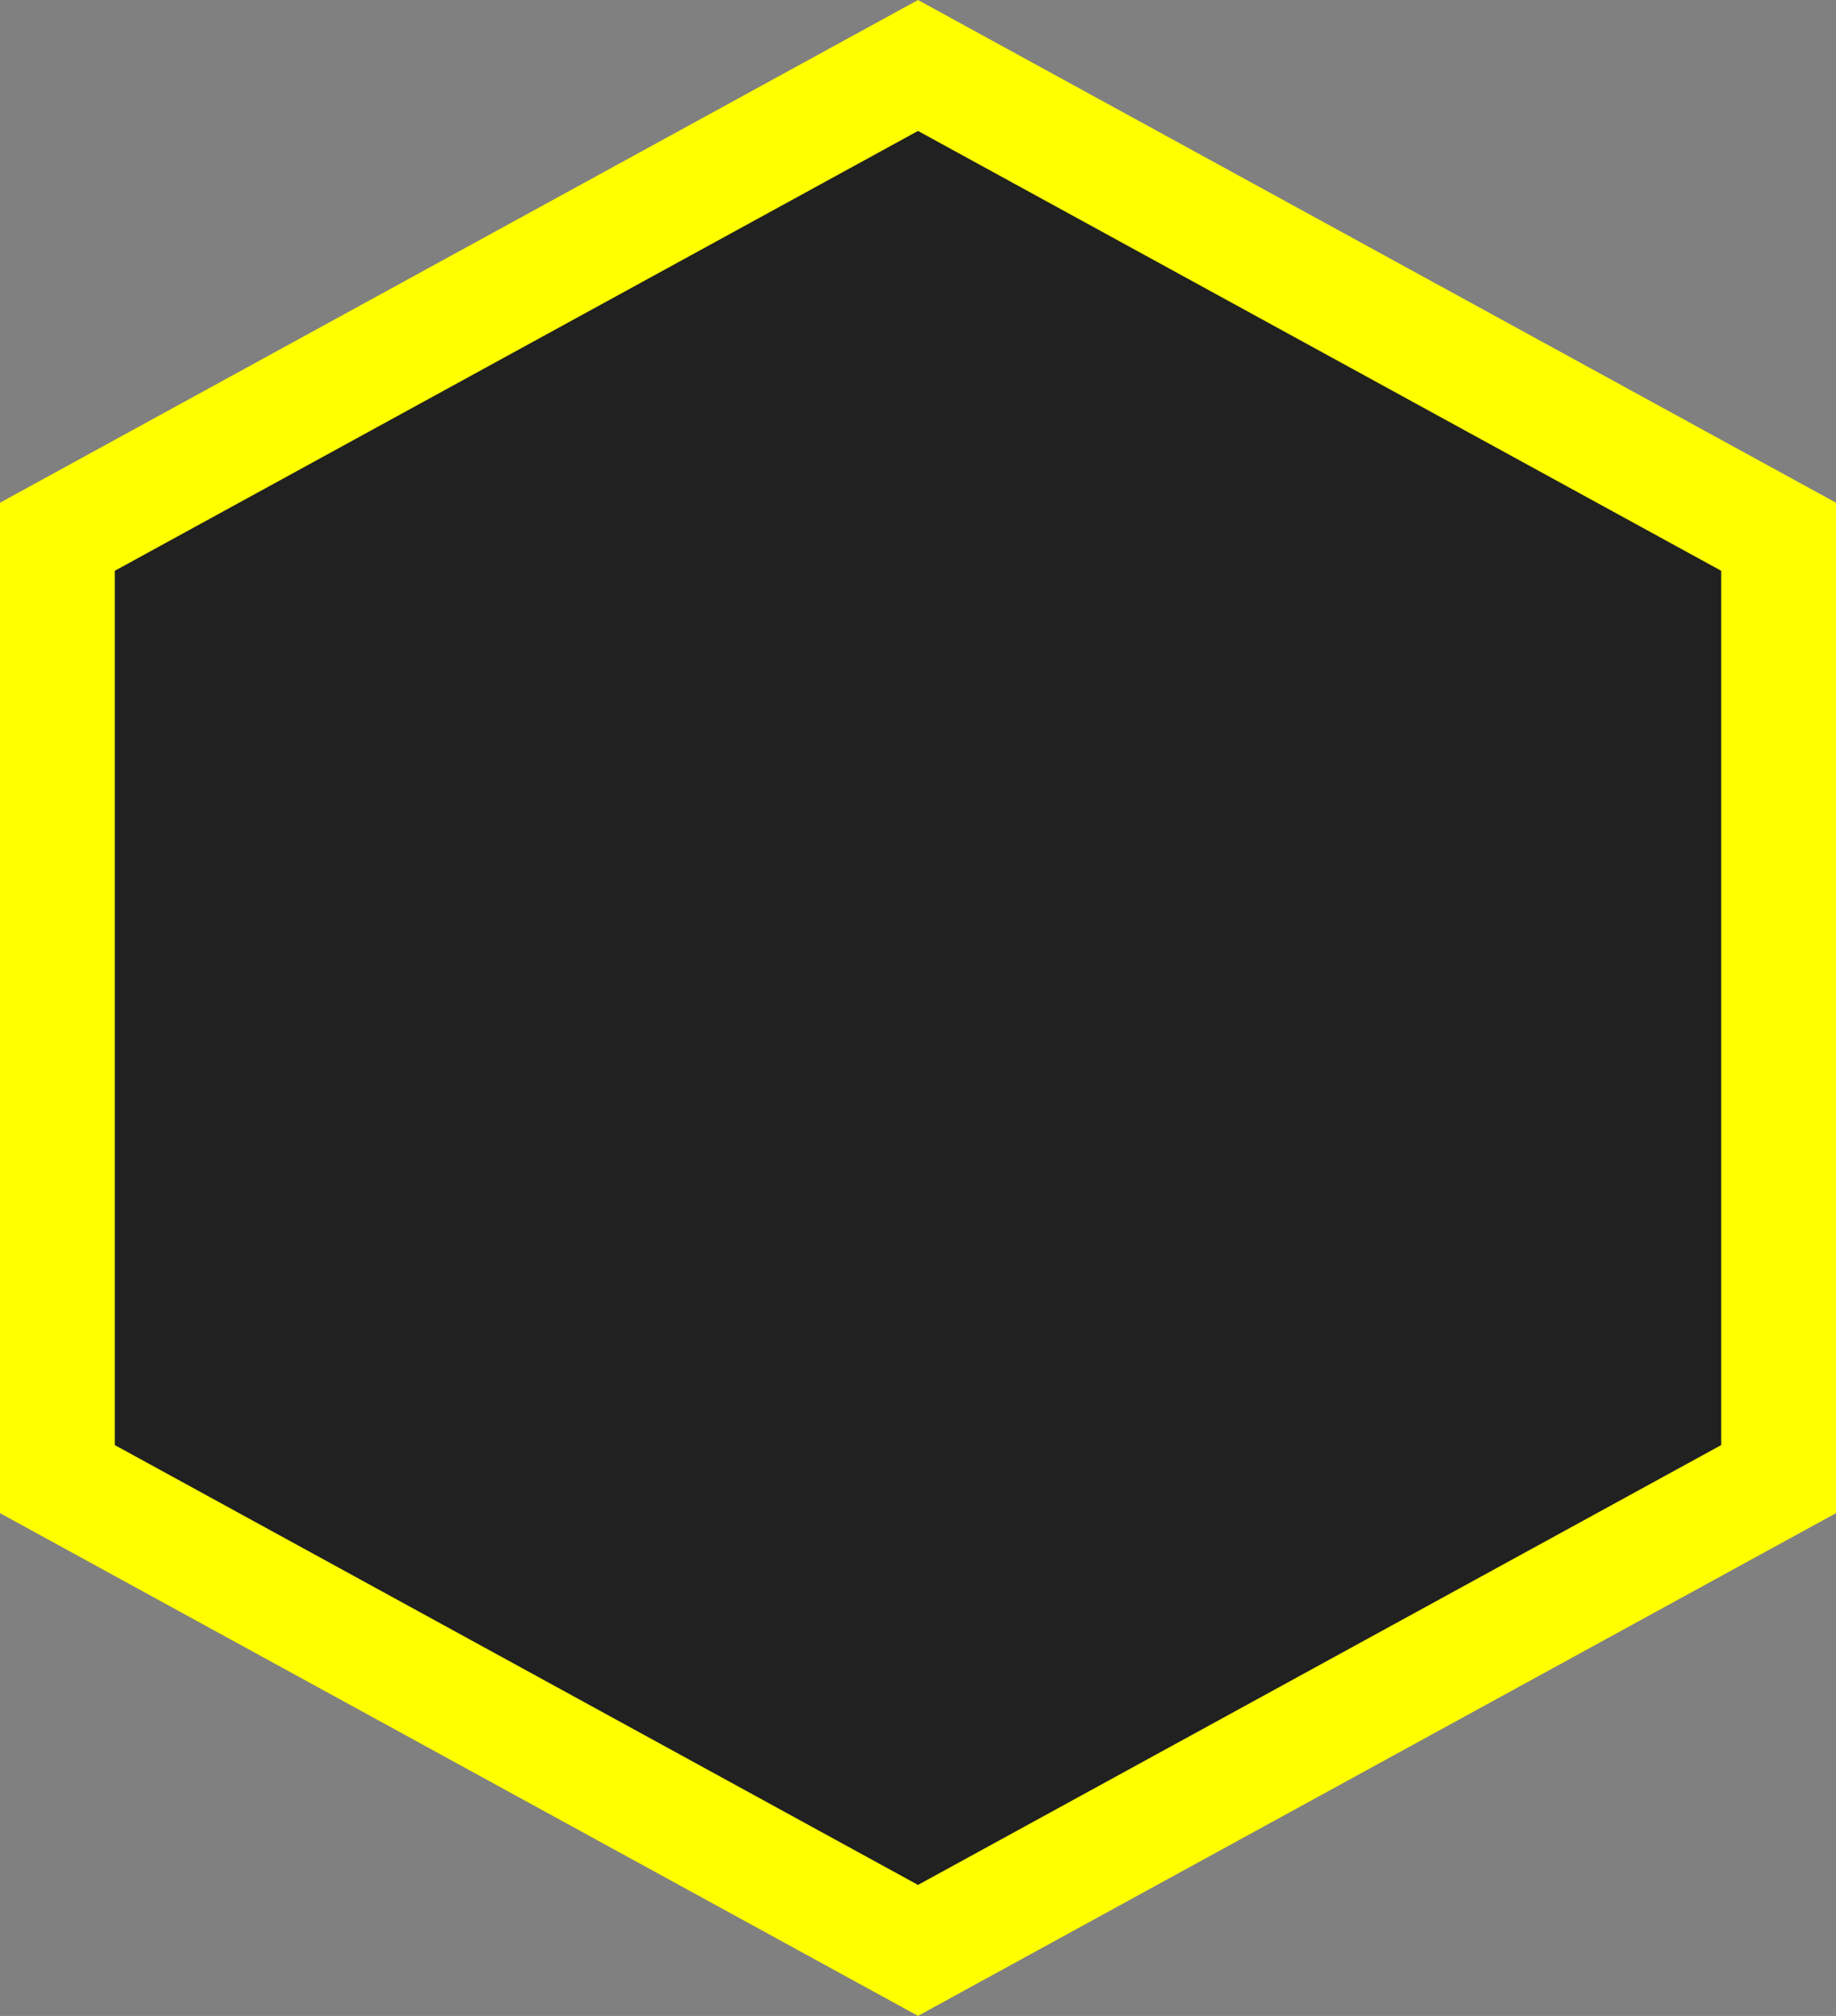 <svg xmlns="http://www.w3.org/2000/svg" viewBox="0 0 31.982 35.103">
  <rect x="0" y="0" width="31.982" height="35.103" fill="#808080" stroke="none"/>
  <g id="Component_7_18" data-name="Component 7 – 18" transform="translate(1 1.14)">
    <path id="Path_1040" data-name="Path 1040" d="M344,270.891V287.3l14.991,8.206,14.991-8.206V270.891l-14.991-8.206Z" transform="translate(-344 -262.685)" fill="#212121" stroke="#ff0" stroke-width="2"/>
    <path id="Path_1041" data-name="Path 1041" d="M352.557,278.521l3.233,3.961,5.658-8.911" transform="translate(-341.559 -261.572)" fill="#212121" stroke="#212121" stroke-linecap="round" stroke-miterlimit="10" stroke-width="2"/>
  </g>
</svg>
